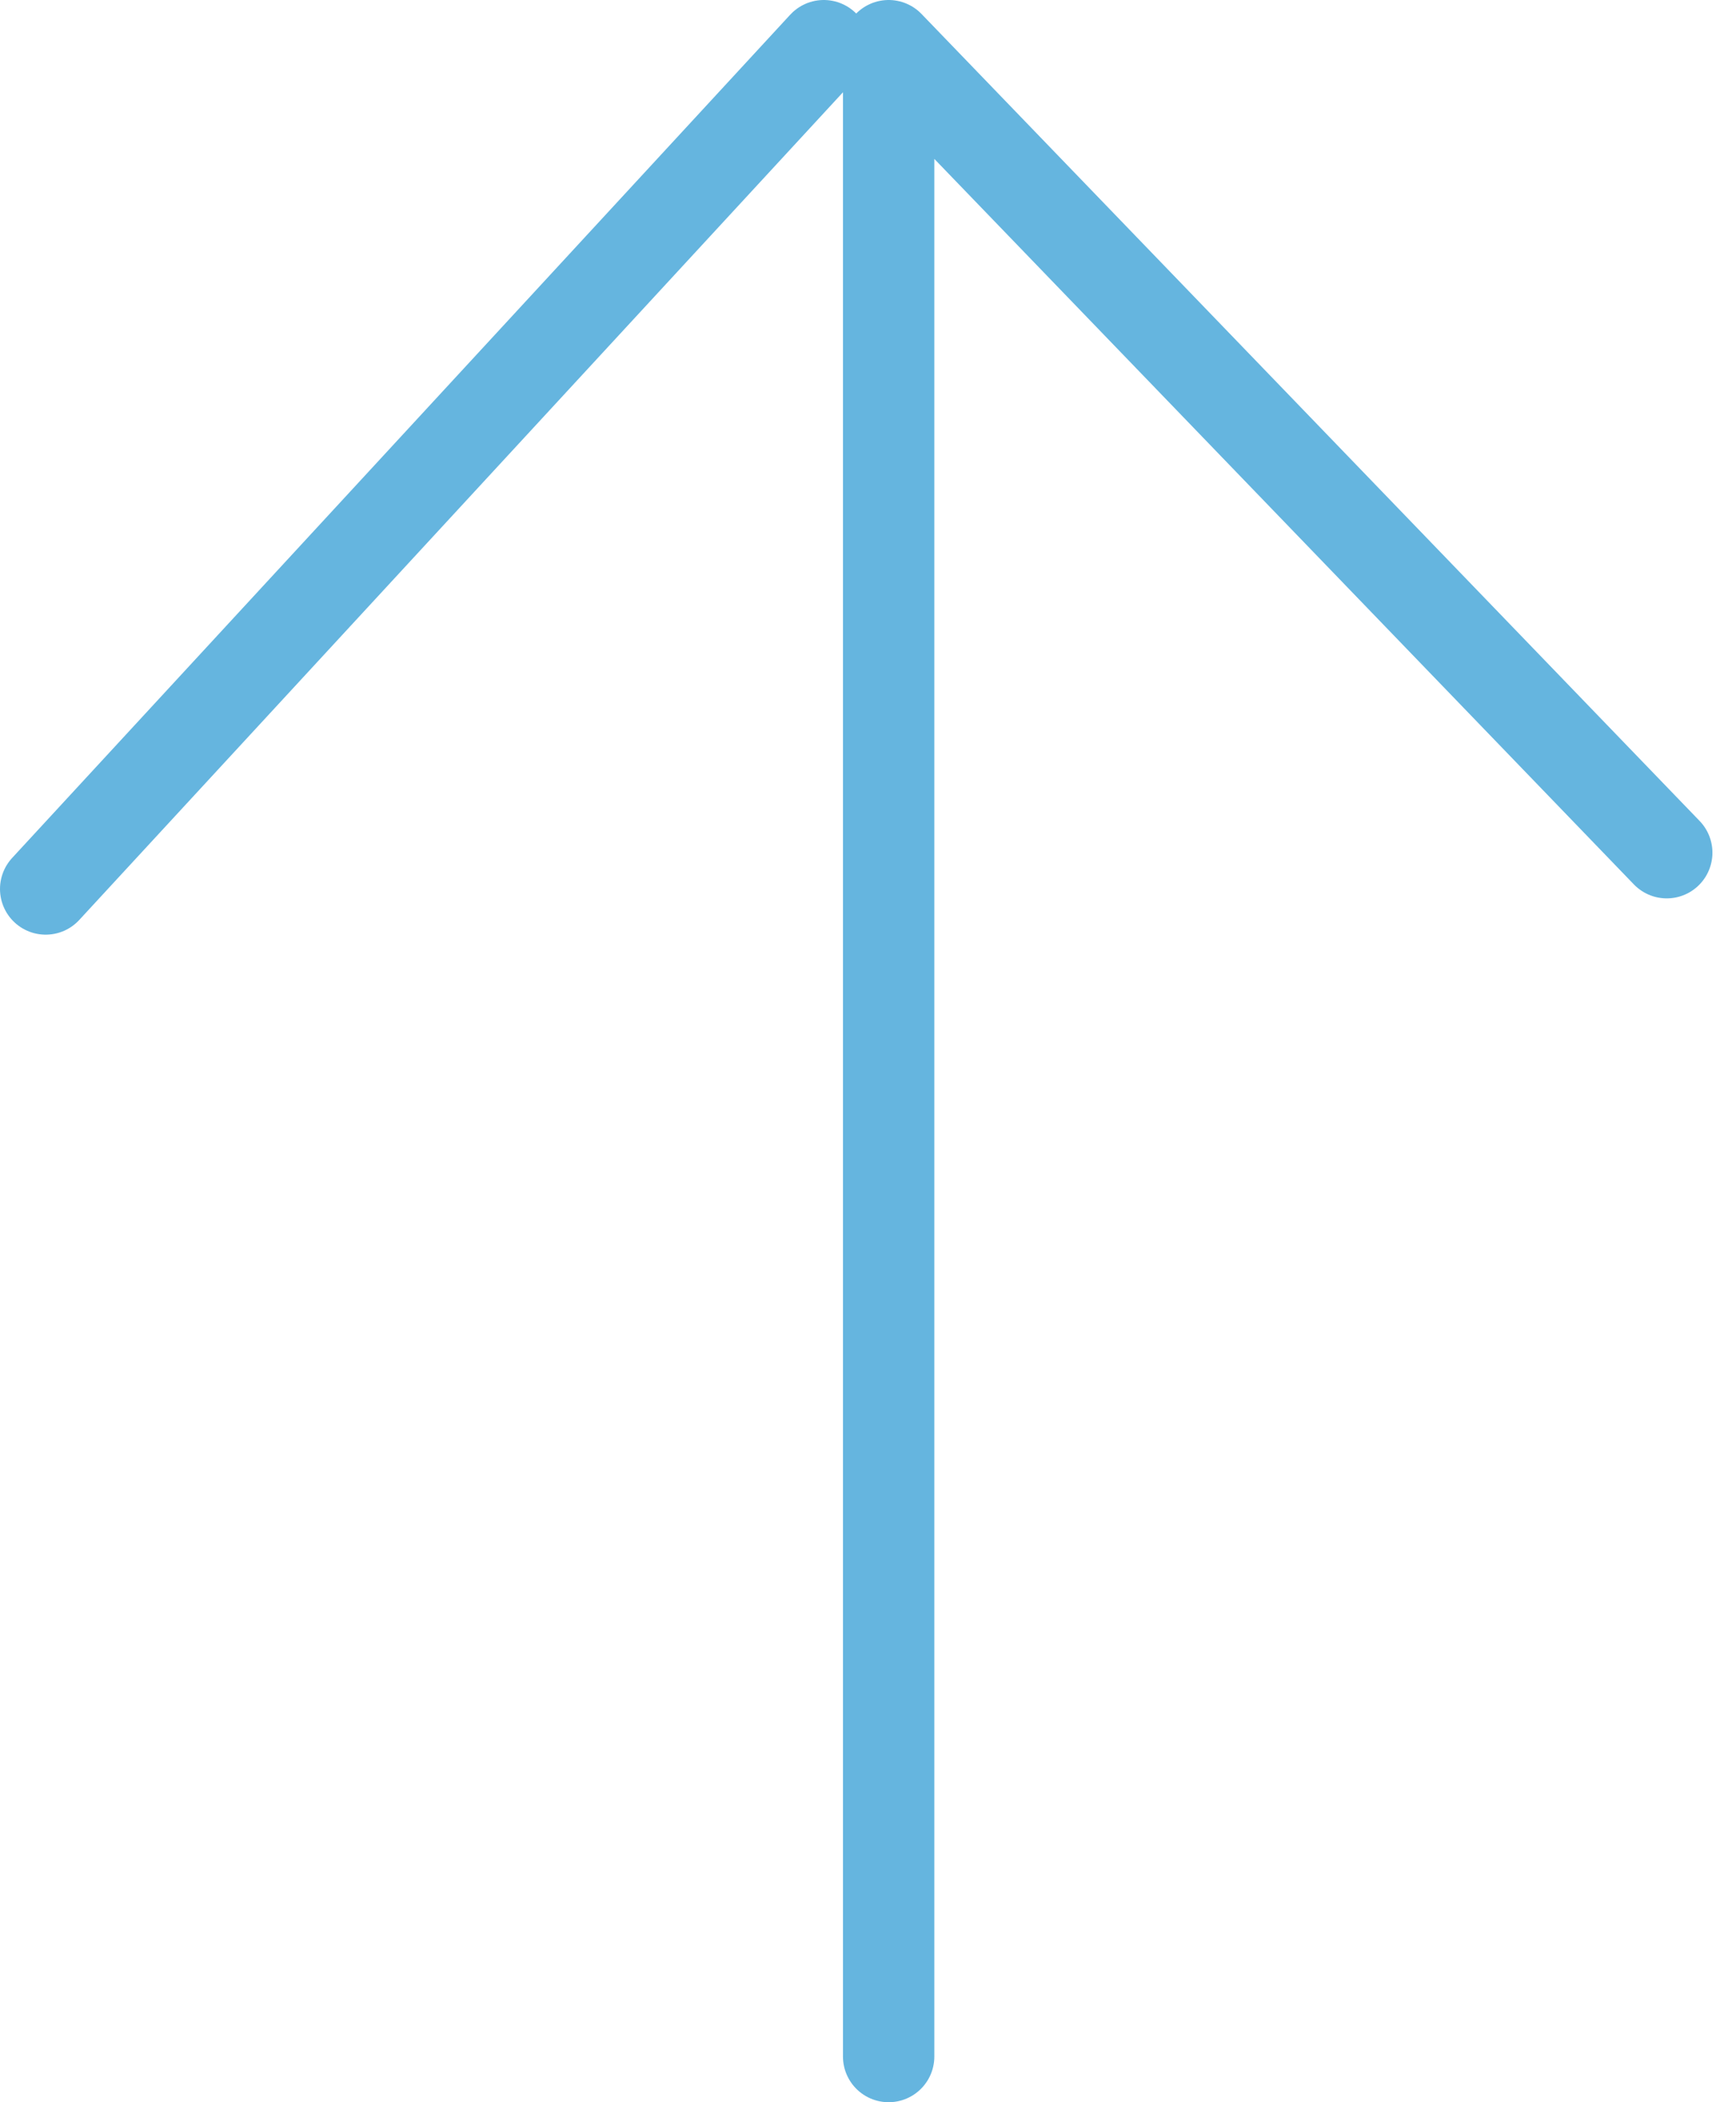<svg width="38" height="46" viewBox="0 0 38 46" fill="none" xmlns="http://www.w3.org/2000/svg">
<path d="M19.452 45V1L36.484 18.658" stroke="#65B5DF" stroke-width="2" stroke-linecap="round" stroke-linejoin="round"/>
<path fill-rule="evenodd" clip-rule="evenodd" d="M1 19.452L18.032 1L1 19.452Z" stroke="#65B5DF" stroke-width="2" stroke-linecap="round" stroke-linejoin="round"/>
</svg>
